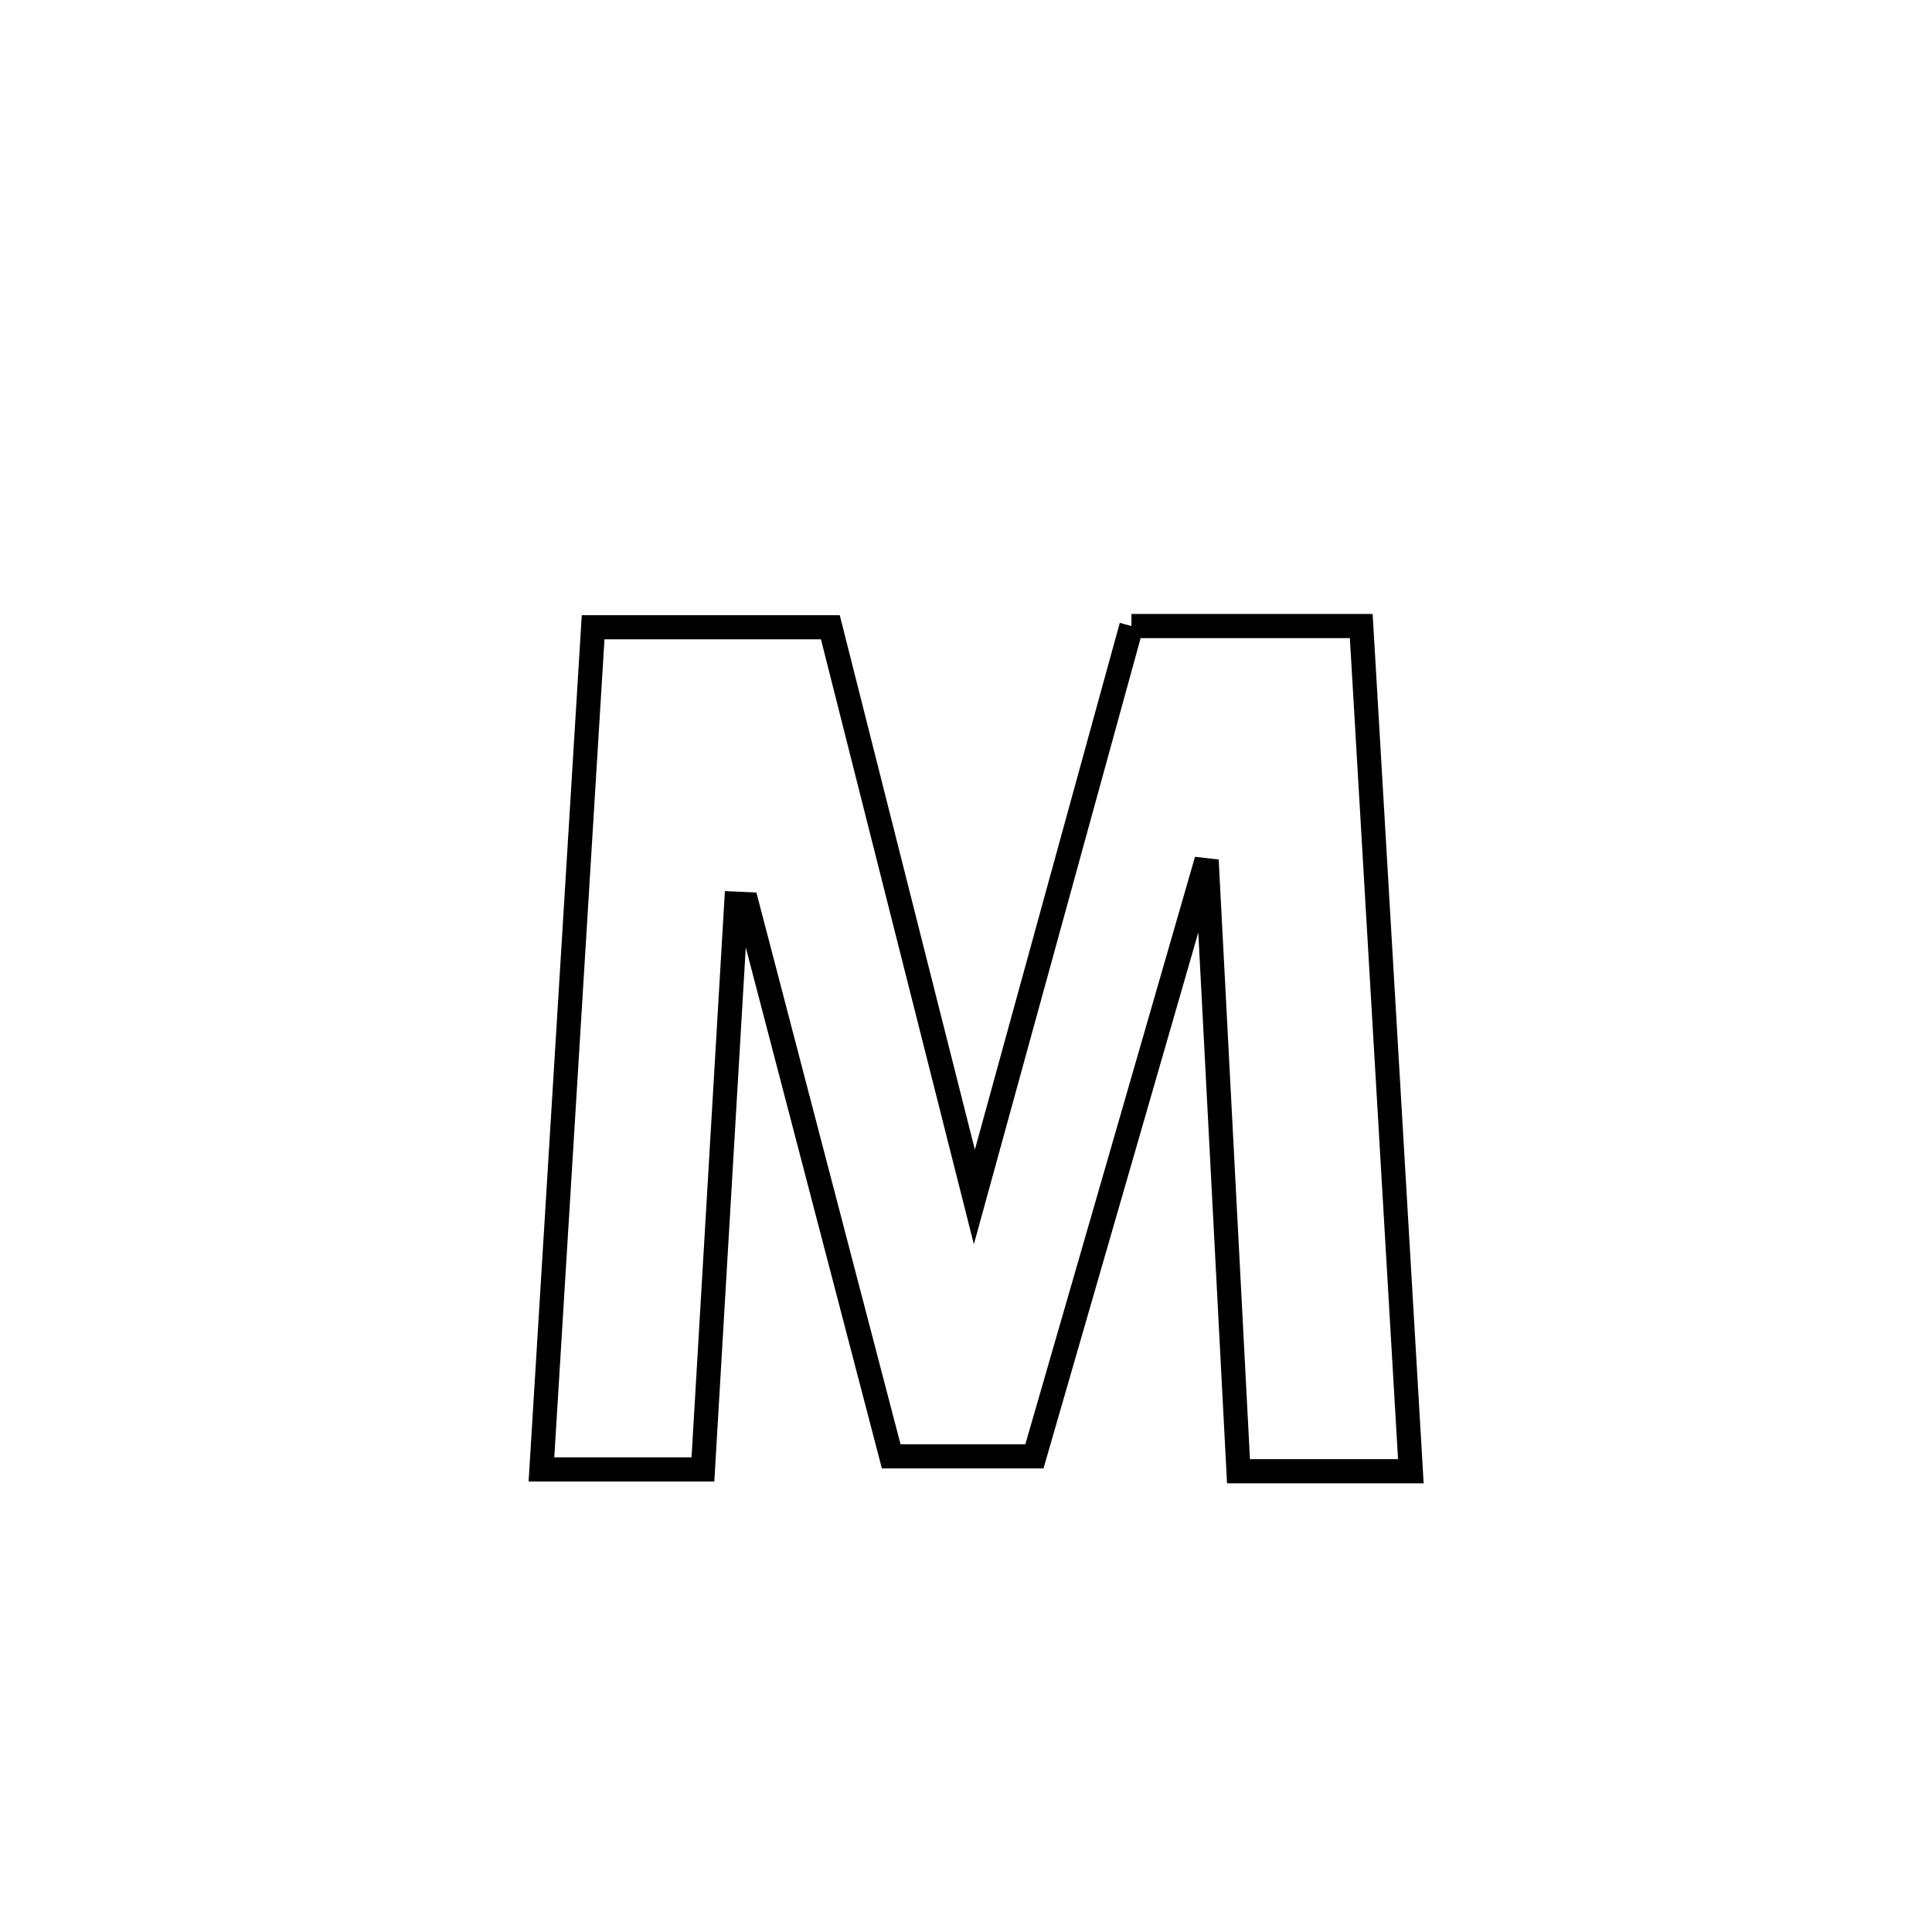<svg xmlns="http://www.w3.org/2000/svg" viewBox="0.0 0.0 24.0 24.0" height="200px" width="200px"><path fill="none" stroke="black" stroke-width=".3" stroke-opacity="1.0"  filling="0" d="M14.055 7.777 L14.055 7.777 C15.007 7.777 15.959 7.777 16.91 7.777 L16.91 7.777 C17.013 9.527 17.116 11.276 17.218 13.026 C17.321 14.776 17.424 16.526 17.526 18.276 L17.526 18.276 C16.812 18.276 16.099 18.276 15.385 18.276 L15.385 18.276 C15.319 17.011 15.253 15.746 15.187 14.481 C15.121 13.215 15.055 11.95 14.989 10.685 L14.989 10.685 C14.633 11.919 14.276 13.154 13.92 14.388 C13.563 15.622 13.207 16.856 12.85 18.091 L12.85 18.091 C12.257 18.091 11.664 18.091 11.071 18.091 L11.071 18.091 C10.474 15.804 9.876 13.518 9.279 11.232 L9.279 11.232 C9.234 11.23 9.19 11.228 9.146 11.226 L9.146 11.226 C9.008 13.569 8.87 15.912 8.732 18.254 L8.732 18.254 C8.064 18.254 7.395 18.254 6.726 18.254 L6.726 18.254 C6.833 16.511 6.94 14.767 7.047 13.023 C7.154 11.28 7.261 9.536 7.368 7.792 L7.368 7.792 C8.35 7.792 9.332 7.792 10.315 7.792 L10.315 7.792 C10.911 10.151 11.508 12.51 12.104 14.869 L12.104 14.869 C12.755 12.505 13.405 10.141 14.055 7.777 L14.055 7.777"></path></svg>